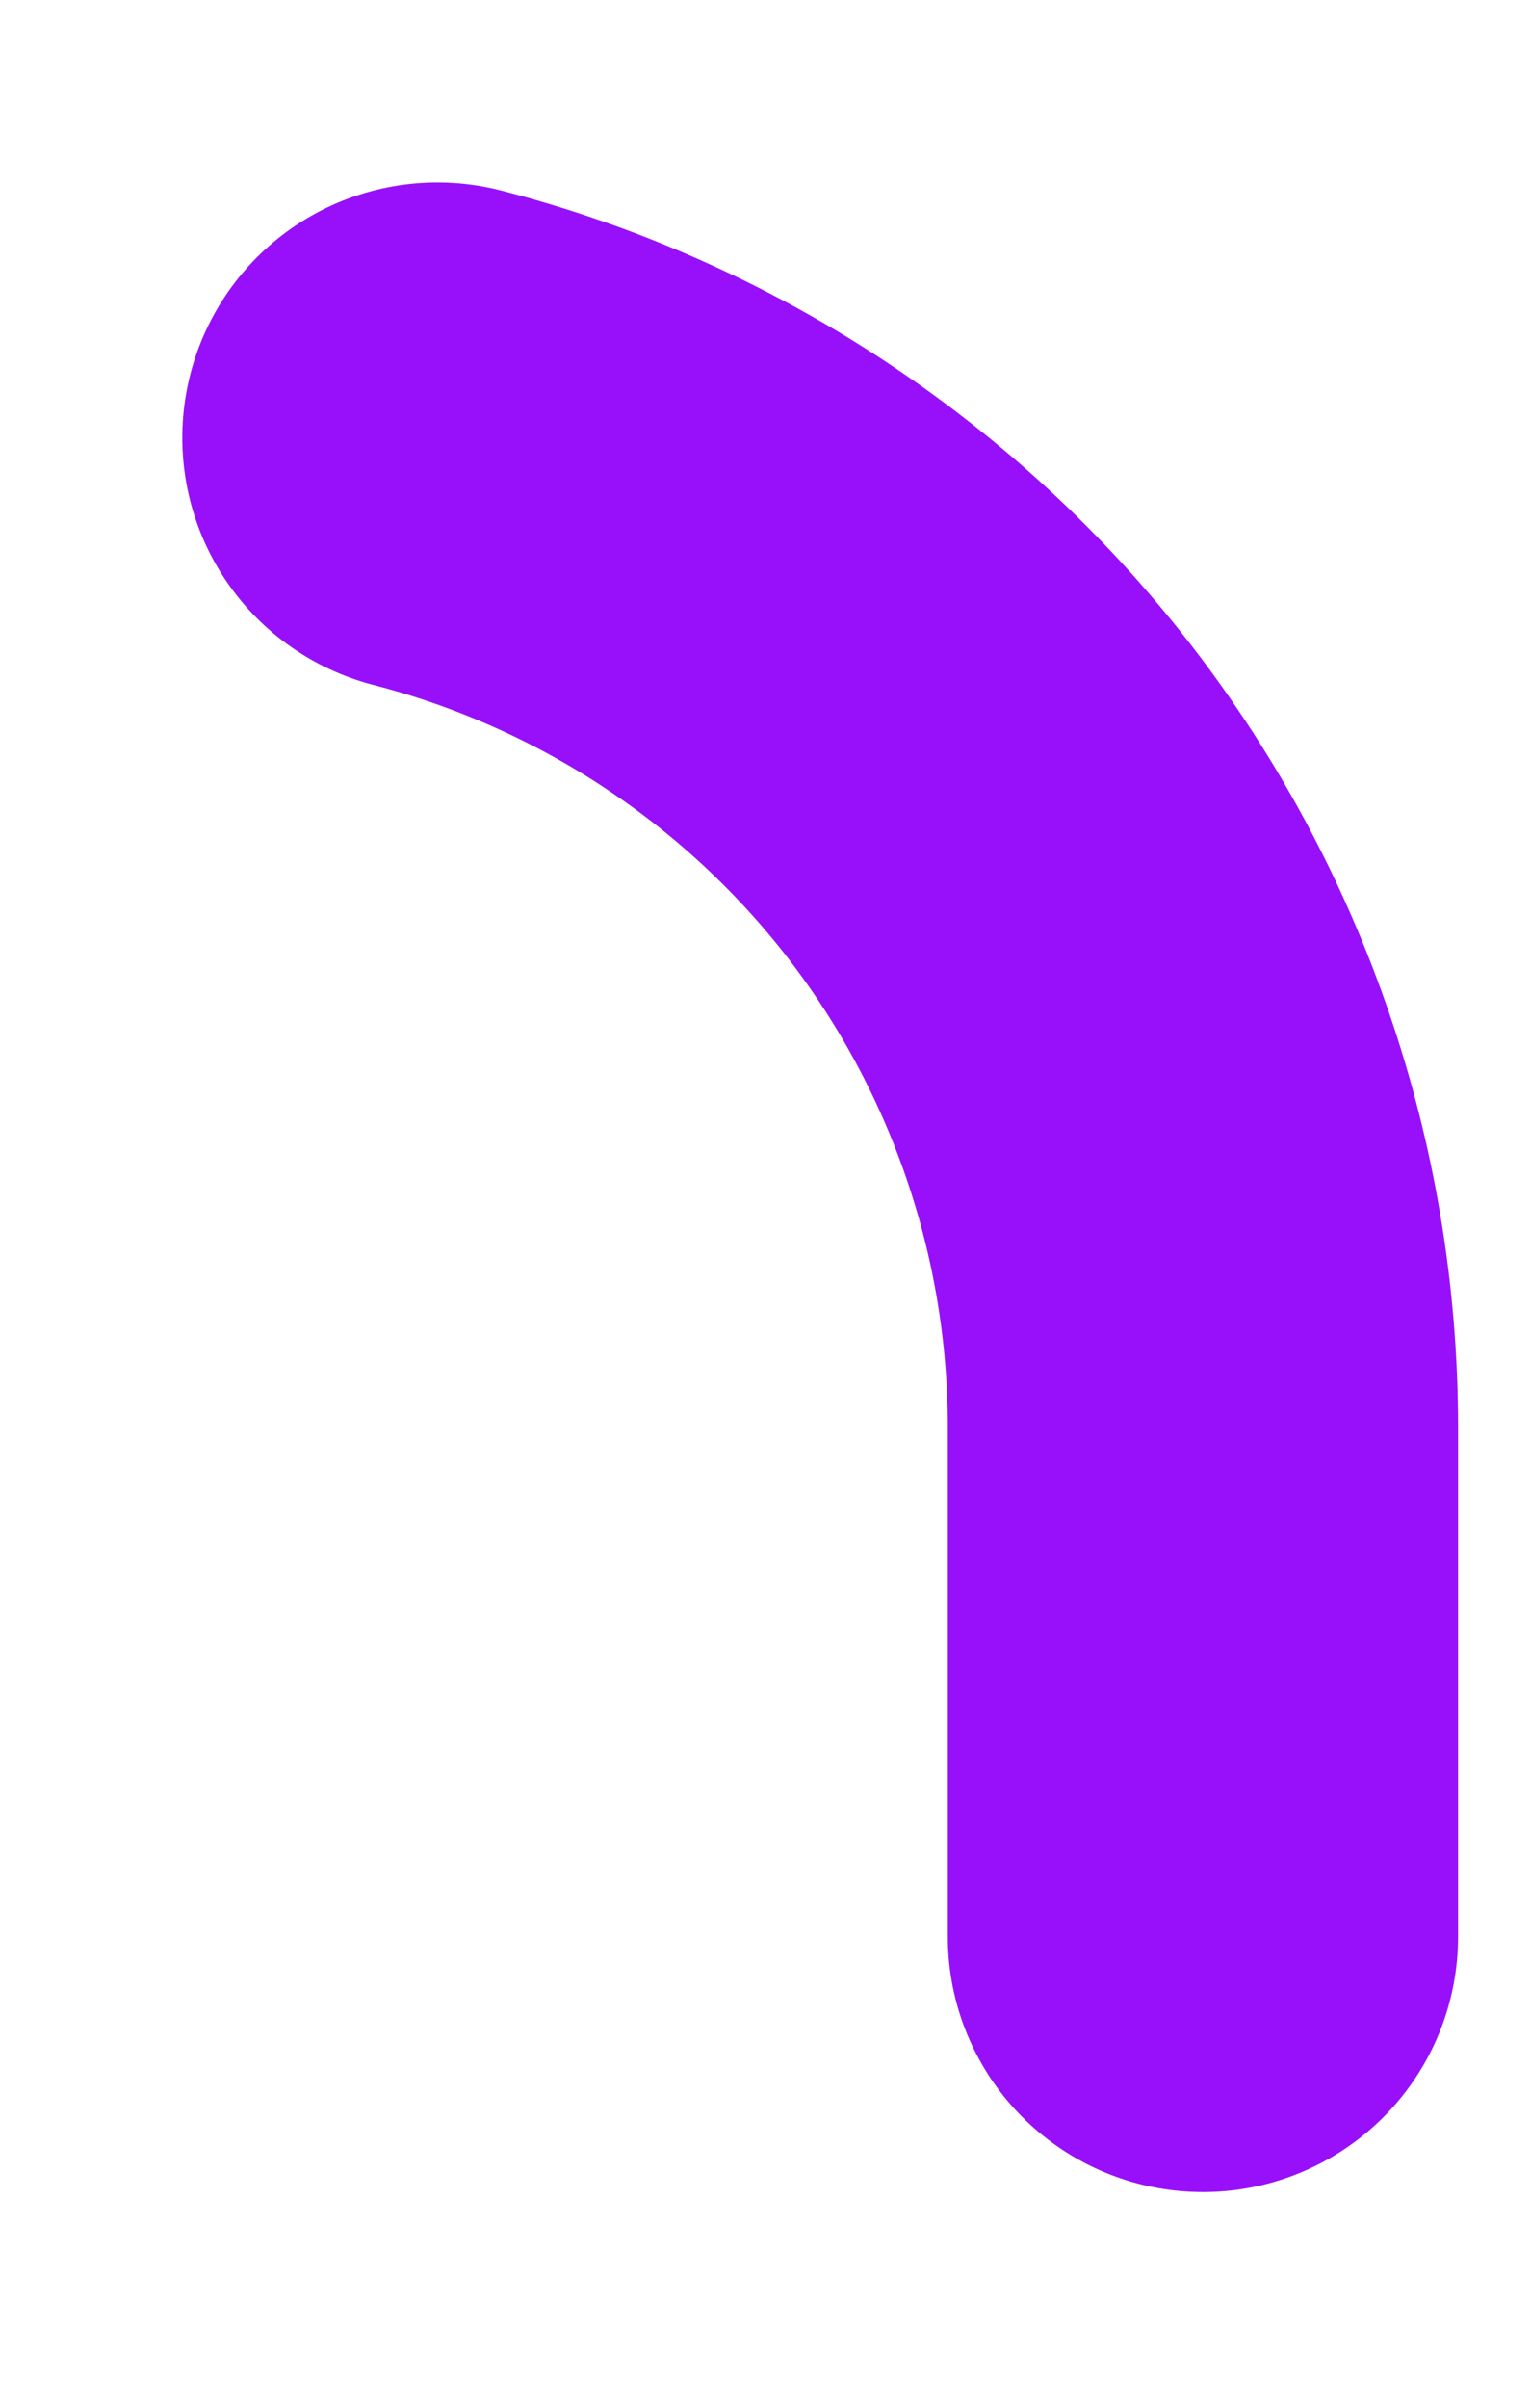 <svg preserveAspectRatio="none" width="100%" height="100%" overflow="visible" style="display: block;" viewBox="0 0 7 11" fill="none" xmlns="http://www.w3.org/2000/svg">
<path id="Vector" d="M5.5 8.848V6.515C5.499 5.481 5.155 4.477 4.522 3.659C3.888 2.842 3.001 2.259 2 2" stroke="#9810FA" stroke-width="2.333" stroke-linecap="round" stroke-linejoin="round"/>
</svg>
